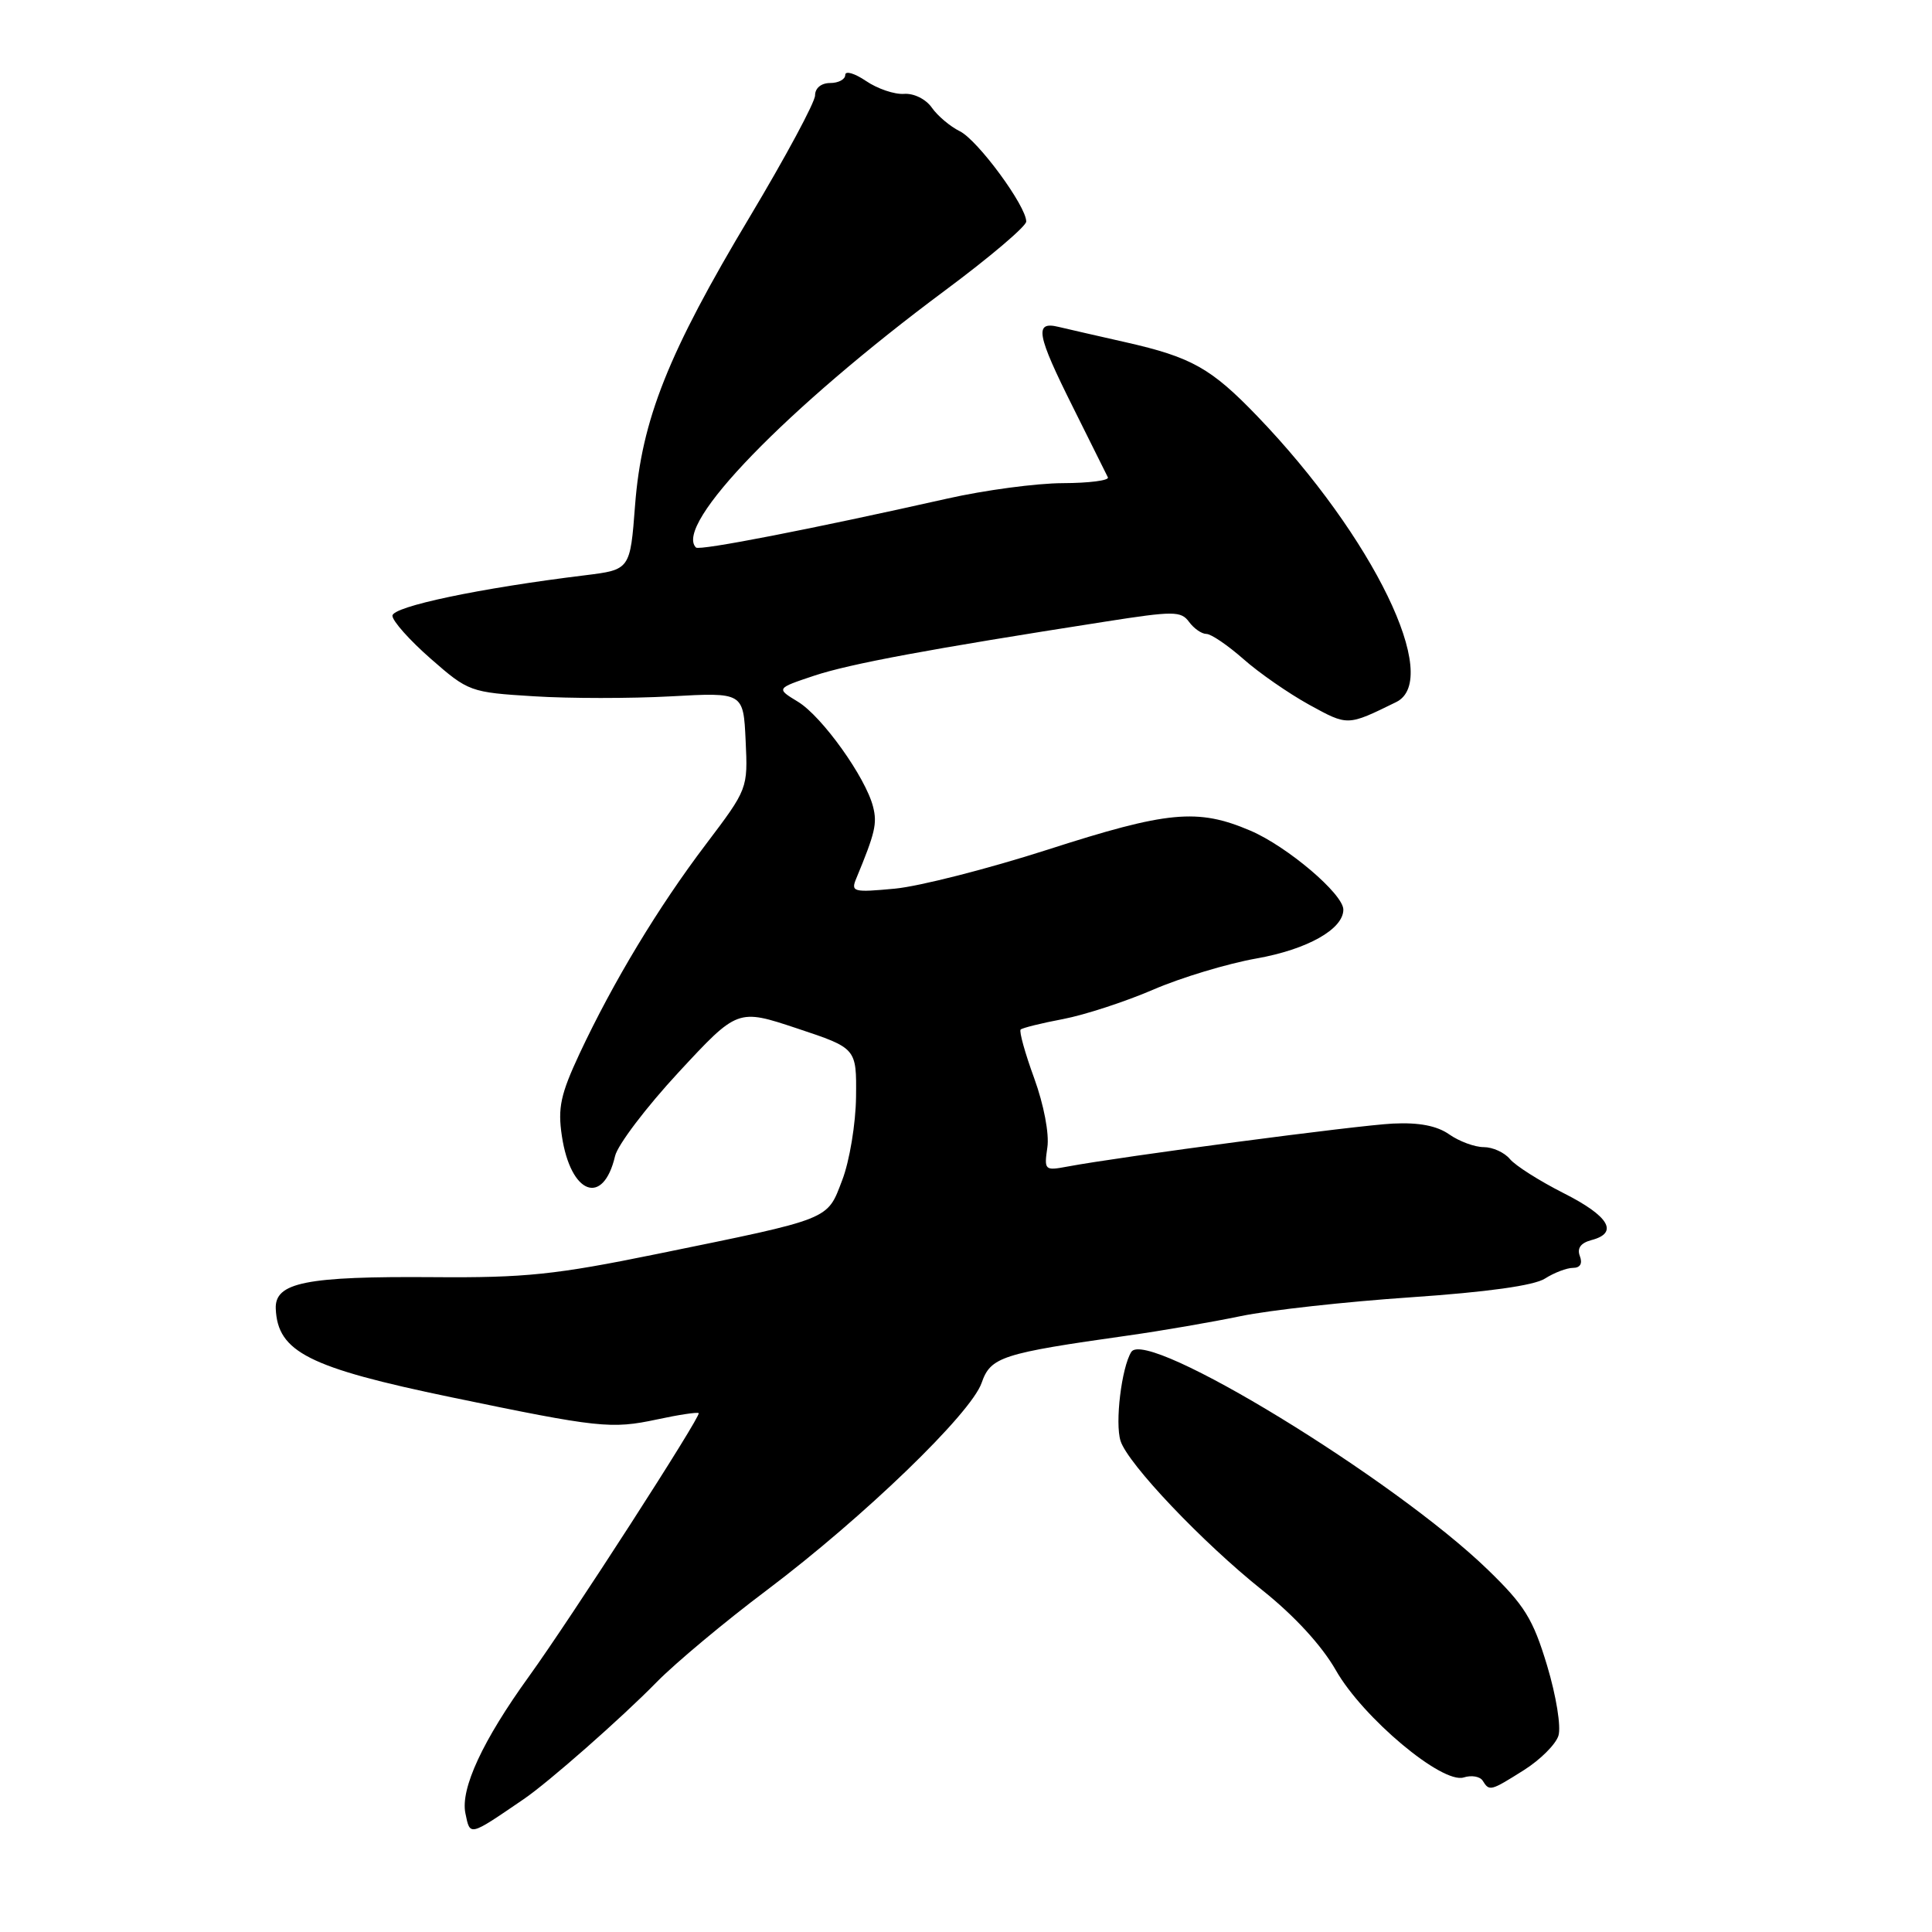<?xml version="1.0" encoding="UTF-8" standalone="no"?>
<!DOCTYPE svg PUBLIC "-//W3C//DTD SVG 1.1//EN" "http://www.w3.org/Graphics/SVG/1.1/DTD/svg11.dtd" >
<svg xmlns="http://www.w3.org/2000/svg" xmlns:xlink="http://www.w3.org/1999/xlink" version="1.1" viewBox="0 0 256 256">
 <g >
 <path fill="currentColor"
d=" M 69.36 238.42 C 72.66 236.18 82.37 227.63 87.00 222.90 C 89.47 220.38 96.06 214.87 101.64 210.68 C 114.44 201.03 128.64 187.33 130.07 183.24 C 131.27 179.80 132.70 179.33 149.50 176.96 C 153.90 176.34 160.62 175.18 164.42 174.39 C 168.23 173.60 178.36 172.48 186.92 171.90 C 197.06 171.21 203.27 170.34 204.71 169.42 C 205.93 168.64 207.61 168.00 208.43 168.00 C 209.38 168.00 209.72 167.43 209.34 166.44 C 208.94 165.40 209.45 164.70 210.87 164.32 C 214.53 163.37 213.22 161.14 207.19 158.10 C 203.99 156.48 200.79 154.45 200.07 153.58 C 199.35 152.71 197.79 152.00 196.60 152.00 C 195.41 152.00 193.36 151.24 192.04 150.32 C 190.41 149.17 188.02 148.71 184.57 148.88 C 179.90 149.10 148.59 153.24 141.42 154.58 C 138.43 155.14 138.34 155.06 138.78 152.04 C 139.05 150.23 138.31 146.38 137.04 142.88 C 135.82 139.55 135.02 136.65 135.24 136.42 C 135.47 136.20 138.00 135.57 140.87 135.03 C 143.74 134.48 149.10 132.73 152.79 131.14 C 156.48 129.54 162.65 127.68 166.50 127.00 C 173.24 125.80 178.00 123.12 178.00 120.53 C 178.00 118.46 170.55 112.14 165.67 110.06 C 158.68 107.08 154.73 107.46 138.77 112.60 C 130.92 115.12 121.84 117.44 118.58 117.75 C 113.05 118.27 112.72 118.18 113.46 116.40 C 115.96 110.37 116.25 109.13 115.69 106.91 C 114.72 103.03 108.93 94.93 105.74 92.99 C 102.83 91.22 102.83 91.22 107.89 89.53 C 112.65 87.95 123.09 86.01 146.45 82.37 C 155.52 80.95 156.49 80.95 157.56 82.41 C 158.20 83.28 159.23 84.00 159.86 84.00 C 160.48 84.00 162.68 85.50 164.75 87.32 C 166.81 89.15 170.74 91.87 173.47 93.38 C 178.63 96.21 178.51 96.21 185.00 93.03 C 191.13 90.03 181.96 71.13 166.62 55.17 C 160.48 48.78 157.89 47.33 149.16 45.35 C 145.50 44.53 141.49 43.60 140.25 43.31 C 137.02 42.53 137.34 44.29 142.22 54.05 C 144.53 58.70 146.60 62.84 146.80 63.25 C 147.00 63.66 144.32 64.01 140.83 64.02 C 137.35 64.03 130.45 64.95 125.50 66.07 C 107.61 70.09 92.67 73.00 92.22 72.55 C 89.23 69.56 104.17 54.14 125.23 38.48 C 131.14 34.09 135.97 29.99 135.98 29.36 C 136.01 27.34 129.57 18.57 127.18 17.39 C 125.90 16.76 124.23 15.35 123.47 14.26 C 122.68 13.13 121.08 12.34 119.79 12.44 C 118.53 12.53 116.26 11.76 114.75 10.73 C 113.24 9.71 112.00 9.34 112.00 9.93 C 112.00 10.52 111.10 11.00 110.00 11.00 C 108.82 11.00 108.00 11.67 108.00 12.64 C 108.00 13.54 104.12 20.75 99.38 28.68 C 88.52 46.81 85.02 55.62 84.15 66.95 C 83.50 75.49 83.50 75.49 77.50 76.23 C 63.58 77.93 52.00 80.37 52.00 81.59 C 52.00 82.28 54.28 84.84 57.08 87.29 C 62.06 91.65 62.31 91.74 70.72 92.26 C 75.42 92.56 83.60 92.56 88.89 92.27 C 98.50 91.74 98.50 91.74 98.80 98.13 C 99.10 104.50 99.09 104.53 93.53 111.88 C 87.23 120.19 81.26 130.09 76.80 139.60 C 74.28 145.00 73.89 146.79 74.45 150.52 C 75.61 158.27 79.93 159.90 81.50 153.18 C 81.84 151.71 85.63 146.71 89.93 142.07 C 97.74 133.65 97.74 133.65 105.62 136.27 C 113.50 138.89 113.50 138.89 113.43 145.34 C 113.39 148.89 112.57 153.85 111.60 156.37 C 109.56 161.71 110.34 161.40 87.00 166.17 C 73.64 168.90 69.57 169.33 57.50 169.23 C 40.52 169.10 36.39 169.93 36.54 173.42 C 36.79 179.14 40.90 181.22 59.78 185.14 C 79.33 189.20 80.99 189.38 87.07 188.08 C 89.94 187.46 92.42 187.09 92.58 187.25 C 92.94 187.61 75.64 214.44 70.10 222.12 C 63.96 230.62 60.99 237.02 61.67 240.28 C 62.30 243.32 62.11 243.37 69.36 238.42 Z  M 201.94 234.54 C 204.09 233.18 206.14 231.14 206.50 229.99 C 206.87 228.82 206.21 224.73 205.00 220.70 C 203.13 214.51 202.03 212.73 197.15 208.00 C 184.72 195.95 151.92 175.92 149.90 179.14 C 148.61 181.22 147.72 188.55 148.48 190.93 C 149.44 193.96 159.34 204.39 167.28 210.72 C 171.53 214.11 175.16 218.07 177.01 221.32 C 180.59 227.61 191.10 236.42 193.95 235.52 C 194.99 235.19 196.12 235.39 196.47 235.96 C 197.35 237.38 197.50 237.34 201.94 234.54 Z "/>
</g>
</svg>